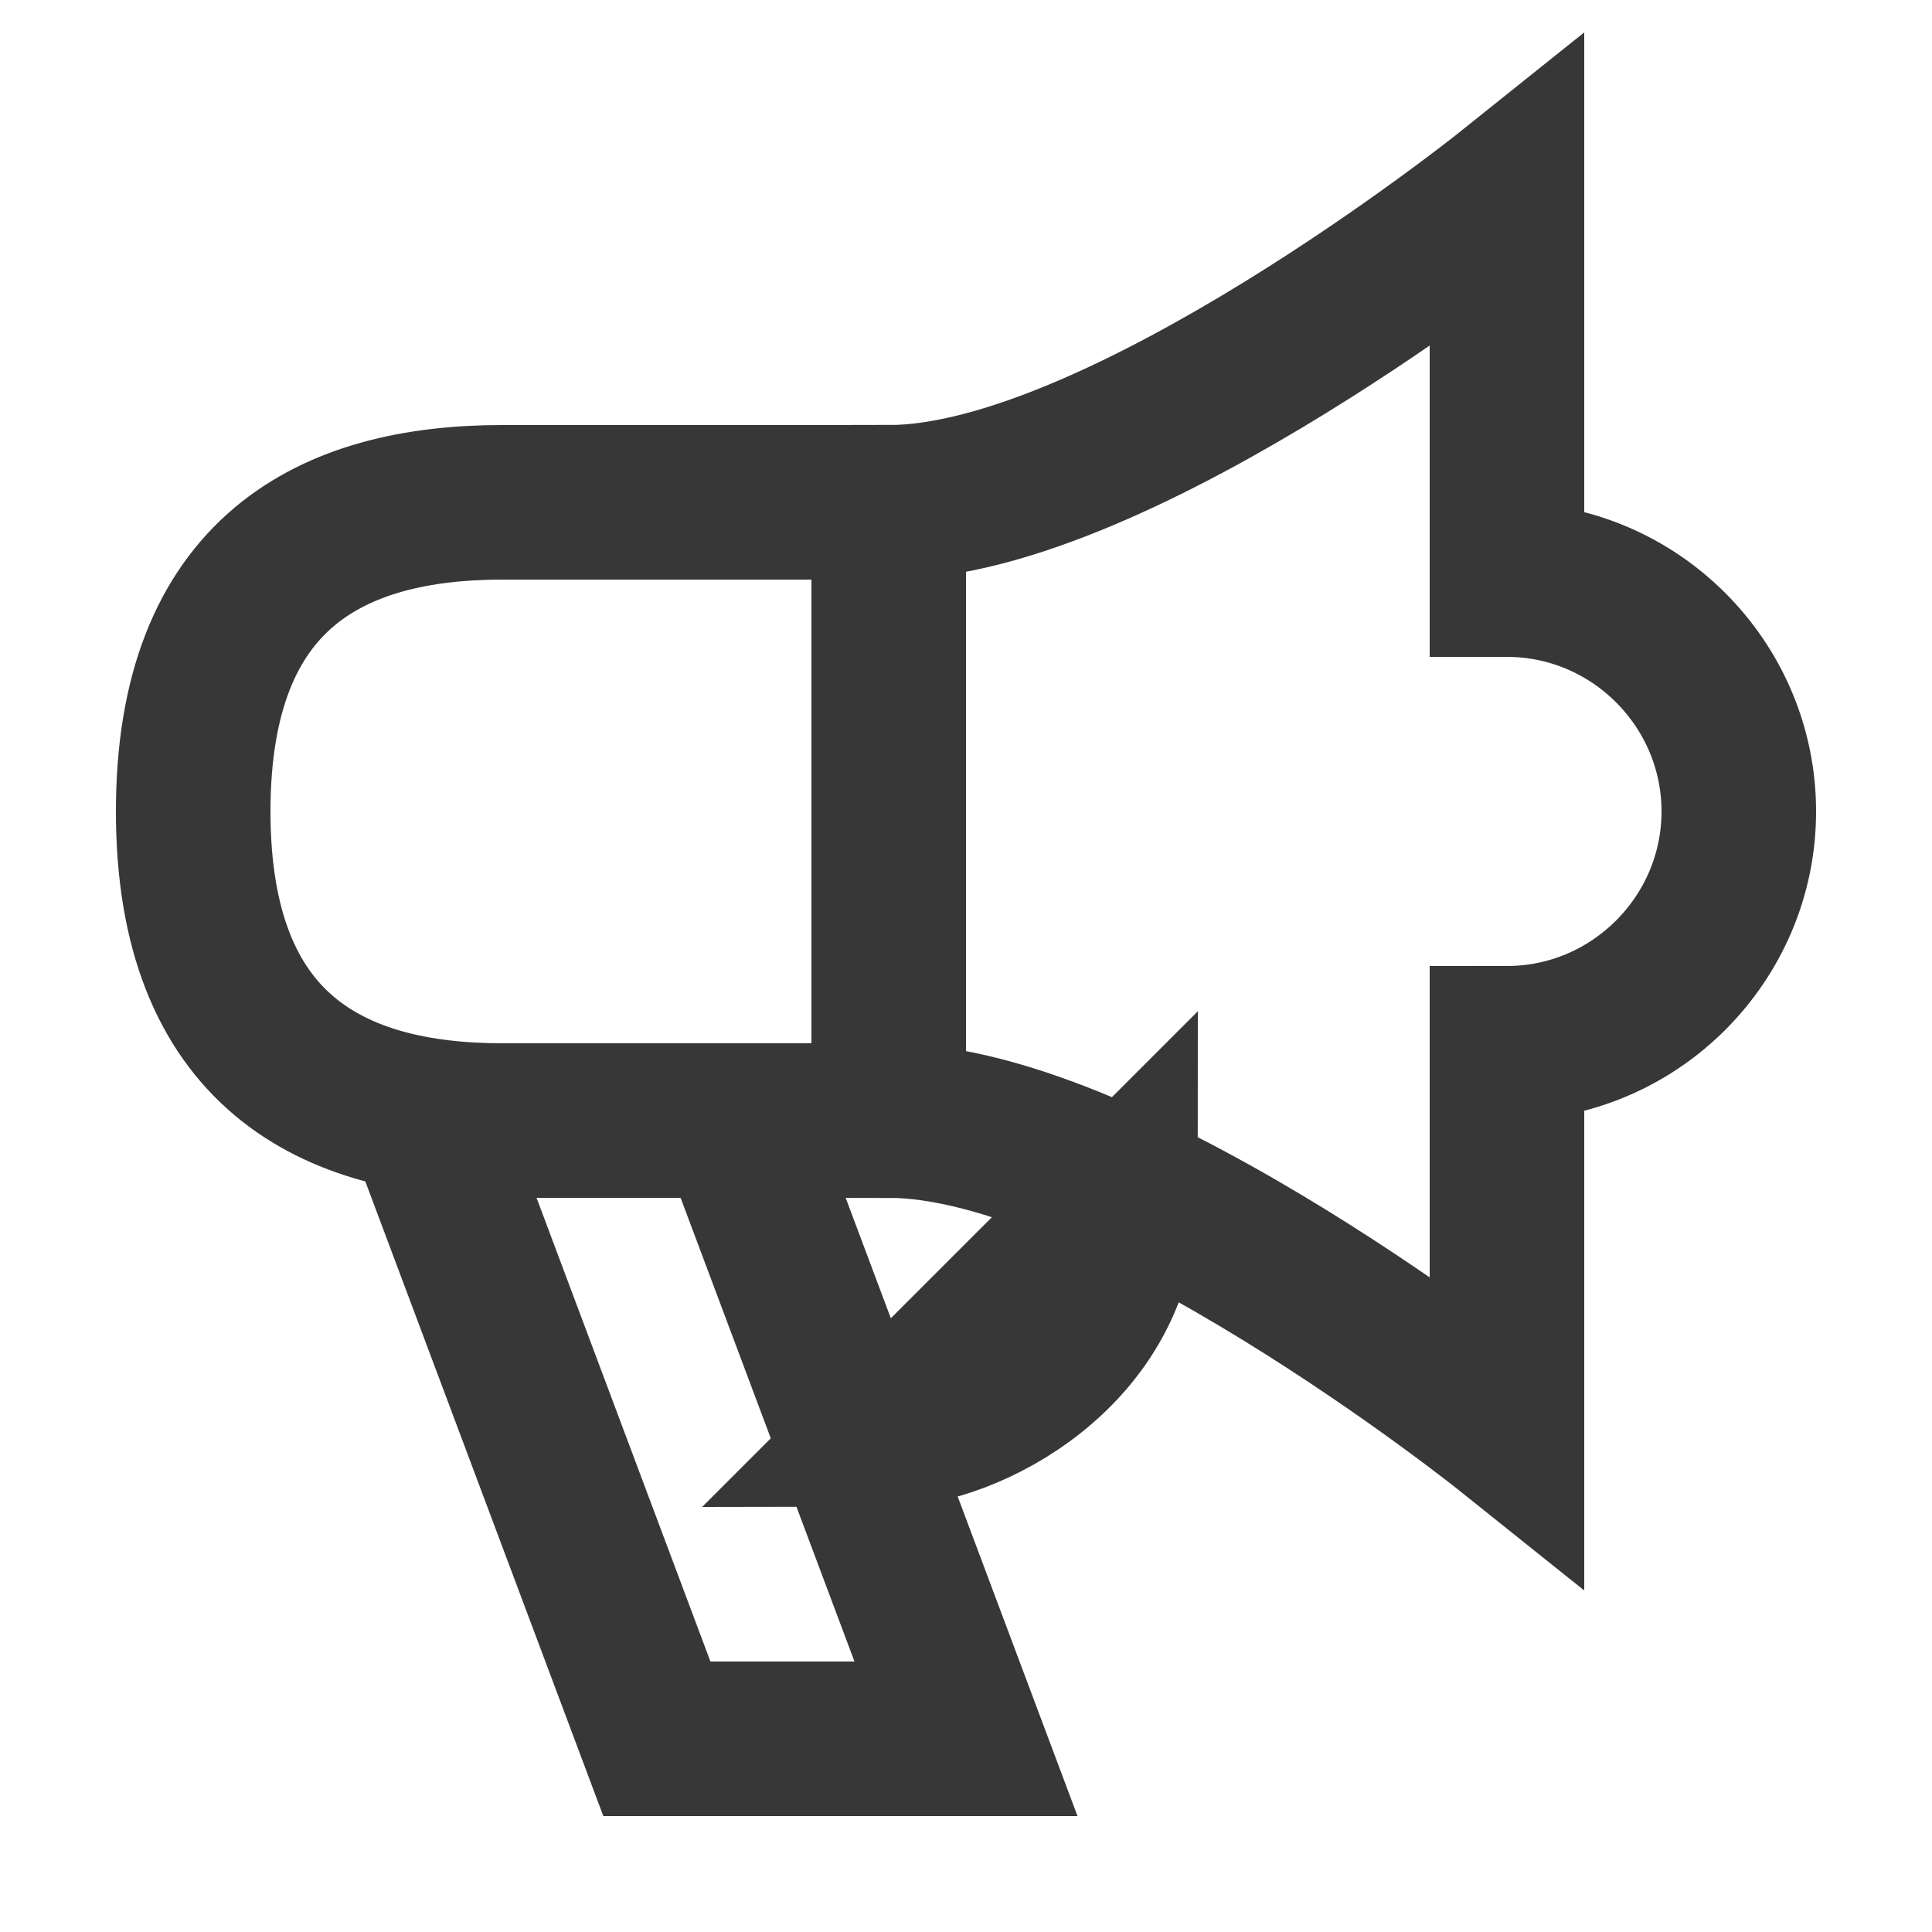 <svg version="1.2" xmlns="http://www.w3.org/2000/svg" viewBox="0 0 50 50" width="50" height="50"><defs><clipPath clipPathUnits="userSpaceOnUse" id="cp1"><path d="m-295-949h1600v1284h-1600z"/></clipPath></defs><style>.a{fill:none;stroke:#373737;stroke-width:4}</style><g clip-path="url(#cp1)"><path fill-rule="evenodd" class="a" d="m39 5v10c3.3 0 6 2.7 6 6 0 3.3-2.7 6-6 6v10c0 0-10-8-16-8v-16c6 0 16-8 16-8zm-14 40h-8l-6-16c0 0 2 0 2 0h10v-16h-10c-4.4 0-8 1.8-8 8 0 6.2 3.6 8 8 8h6zm4-14c0 4-4 6-6 6z"/></g></svg>